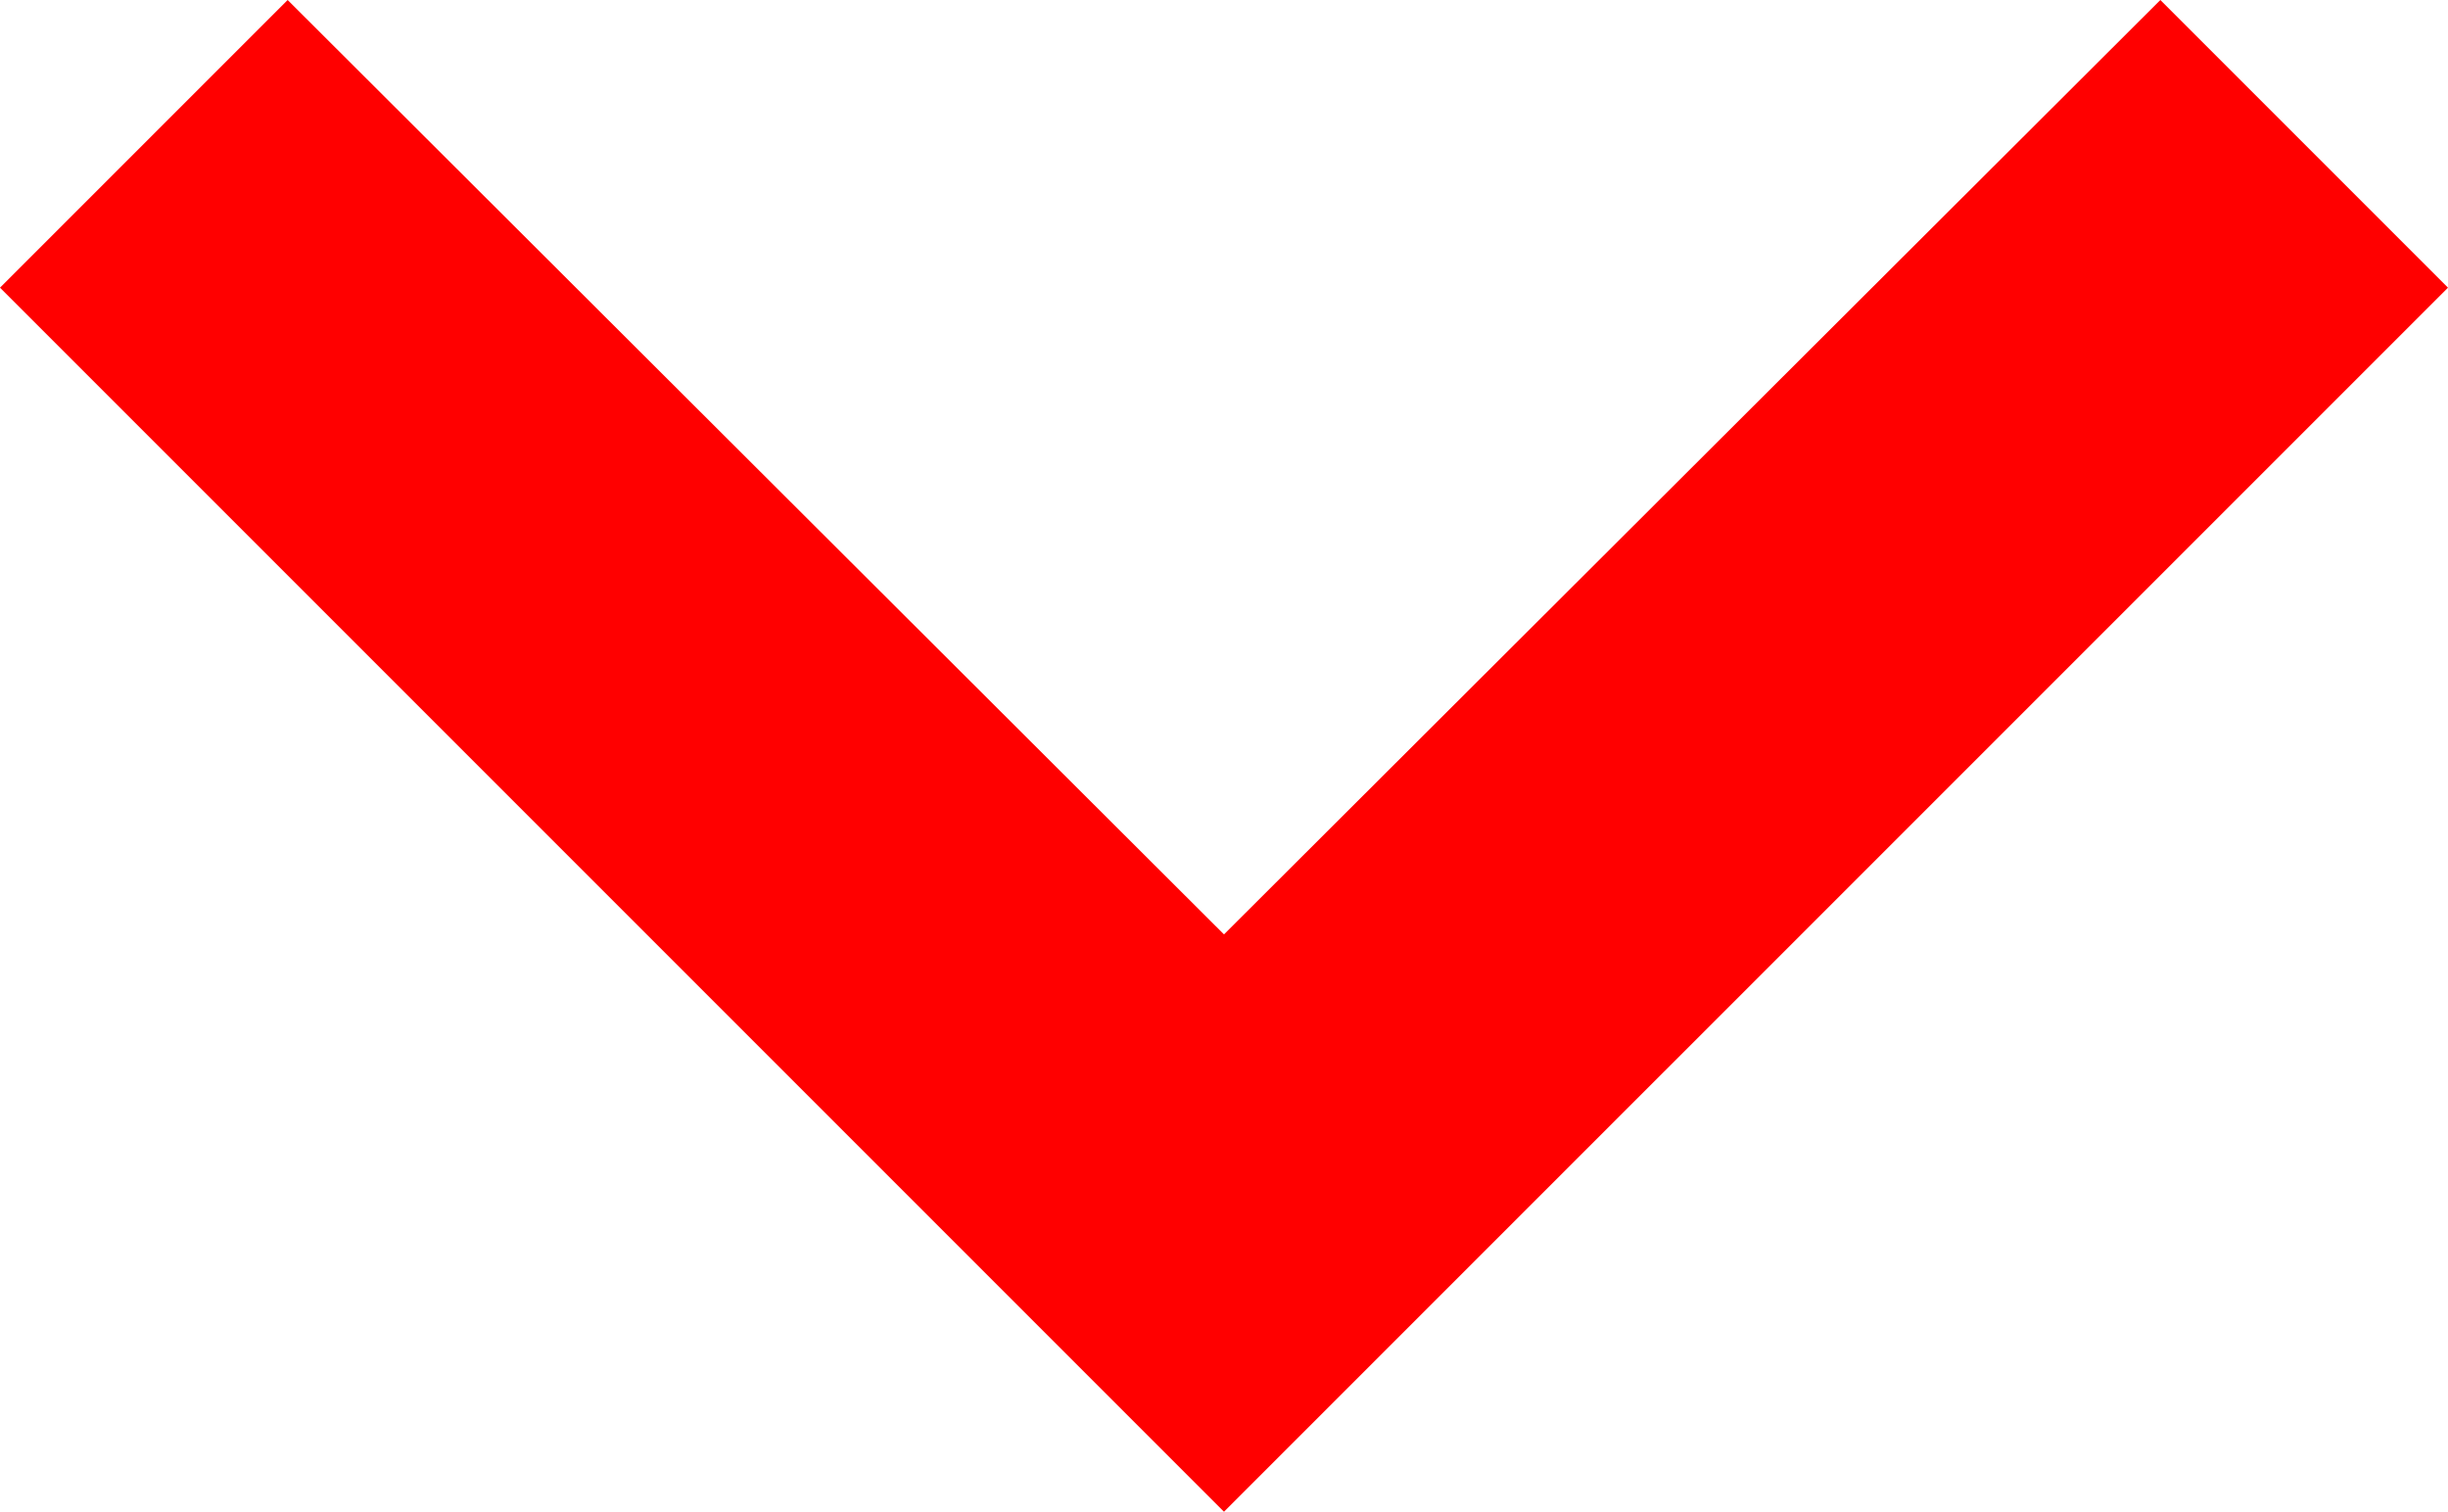 <svg xmlns="http://www.w3.org/2000/svg" width="72.875" height="45" viewBox="0 0 72.875 45">
  <path id="downArrow" d="M17.563,11.76,45.437,39.574,73.312,11.76l8.563,8.563L45.437,56.76,9,20.323Z" transform="translate(-9 -11.76)" fill="red"/>
</svg>
